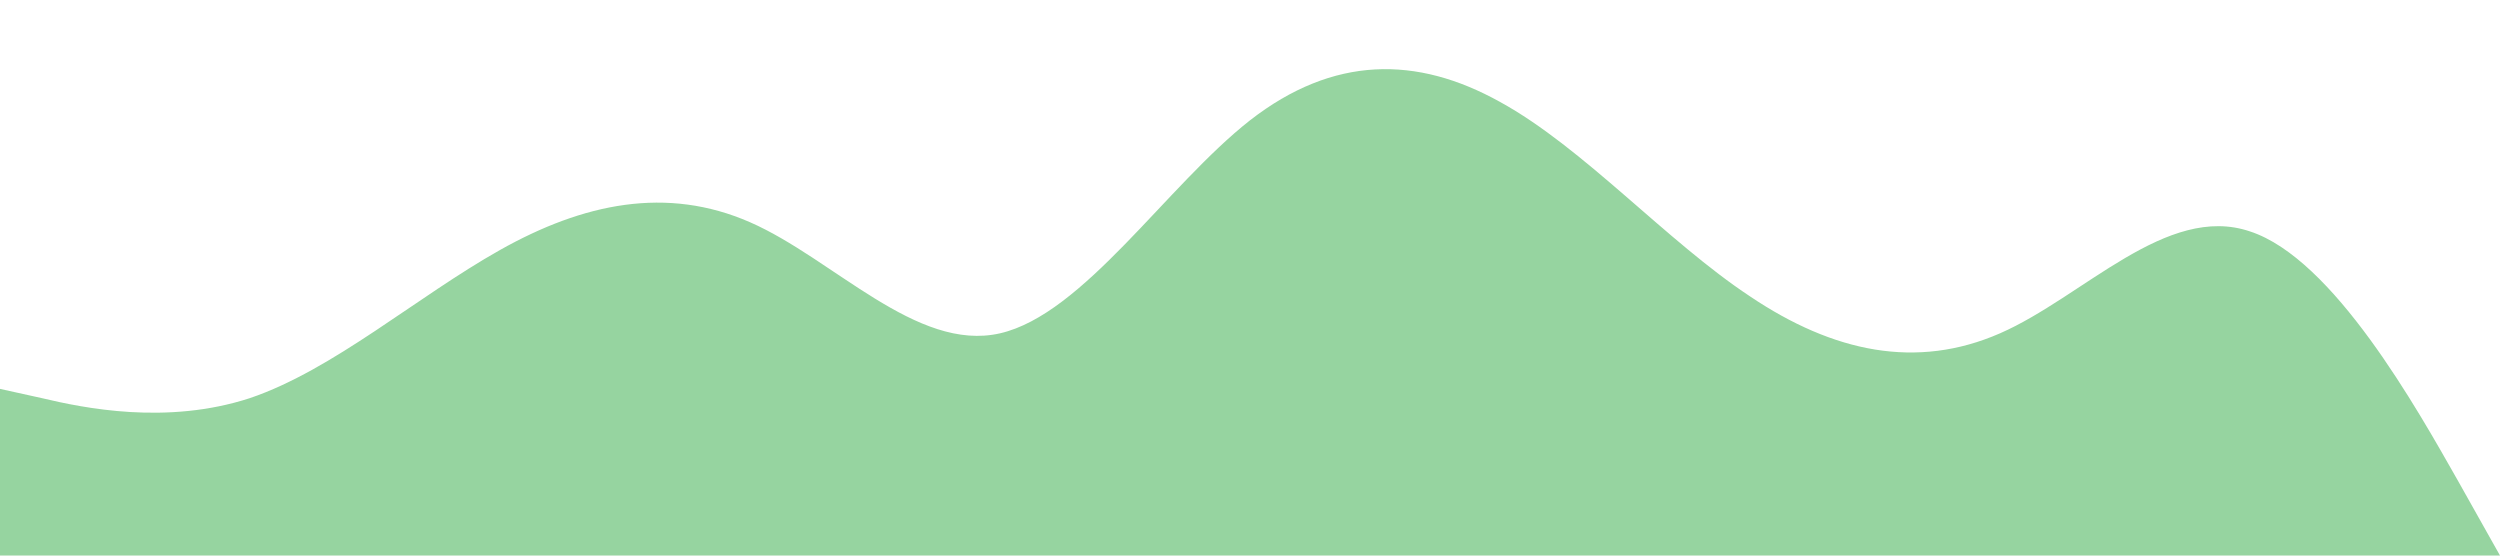 <svg xmlns="http://www.w3.org/2000/svg" viewBox="0 0 1440 320"><path fill="#7cc988" fill-opacity=".8" d="M0,224L24,229.3C48,235,96,245,144,229.3C192,213,240,171,288,144C336,117,384,107,432,128C480,149,528,203,576,192C624,181,672,107,720,69.3C768,32,816,32,864,58.7C912,85,960,139,1008,170.7C1056,203,1104,213,1152,192C1200,171,1248,117,1296,133.3C1344,149,1392,235,1416,277.3L1440,320L1440,320L1416,320C1392,320,1344,320,1296,320C1248,320,1200,320,1152,320C1104,320,1056,320,1008,320C960,320,912,320,864,320C816,320,768,320,720,320C672,320,624,320,576,320C528,320,480,320,432,320C384,320,336,320,288,320C240,320,192,320,144,320C96,320,48,320,24,320L0,320Z"/></svg>